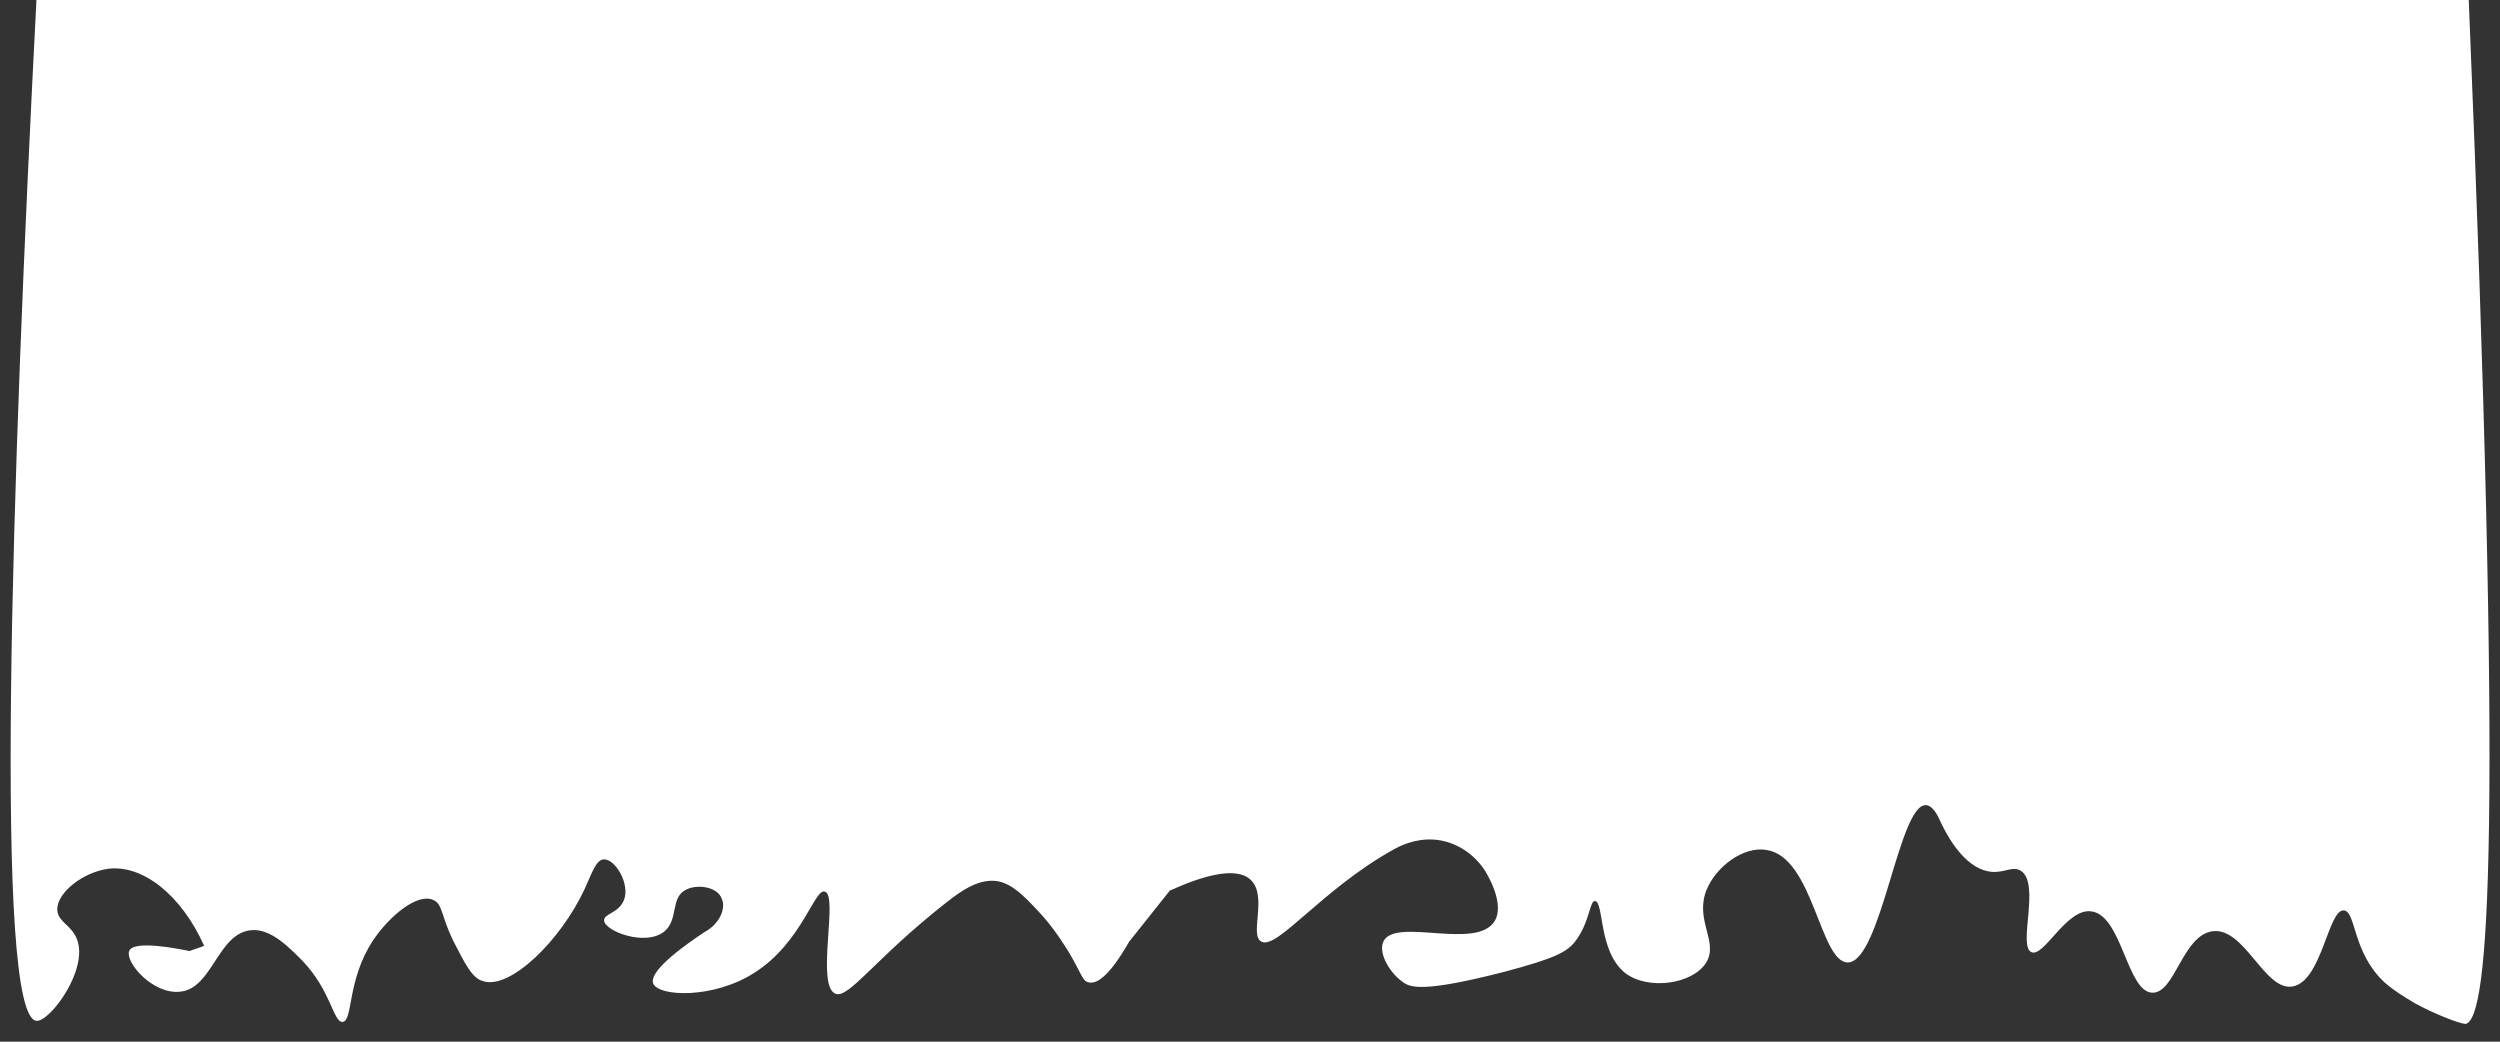 <?xml version="1.0" encoding="utf-8"?>
<!-- Generator: Adobe Illustrator 22.1.0, SVG Export Plug-In . SVG Version: 6.00 Build 0)  -->
<svg version="1.1" id="Layer_1" xmlns="http://www.w3.org/2000/svg" xmlns:xlink="http://www.w3.org/1999/xlink" x="0px" y="0px"
	 viewBox="0 0 240 100" style="enable-background:new 0 0 240 100;" xml:space="preserve">
<rect x="0" y="0" width="240" height="100" fill="#333333" stroke="none"/>
<style type="text/css">
	.st0{fill:#FFFFFF;}
</style>
<path class="st0" d="M237,0H3.5c-2.4,46.4-4.1,97.6,0,98c1.3,0.1,5-4.9,3.9-7.8c-0.5-1.4-1.9-1.7-1.9-2.9c0-1.7,2.6-3.6,4.9-3.9
	c3.3-0.4,7,2.5,9.2,7.4c-0.5,0.2-0.9,0.3-1.4,0.5c-1-0.2-5.4-1.1-5.8,0c-0.4,1.1,2.3,4.2,4.9,3.9c3.1-0.3,3.6-5.6,6.8-5.9
	c1.9-0.2,3.7,1.7,4.9,2.9c2.8,2.9,3,6,3.9,5.9c1-0.1,0.4-4,2.9-7.8c1.6-2.4,4.3-4.6,5.8-3.9c0.9,0.4,0.7,1.4,1.9,3.9
	c1.2,2.3,1.8,3.6,2.9,3.9c2.6,0.8,7.4-3.9,9.7-8.8c0.7-1.5,1.1-2.9,1.9-2.9c1.1,0,2.5,2.4,1.9,3.9c-0.5,1.3-2,1.3-1.9,2
	c0.1,1,4,2.5,5.8,1c1.3-1.1,0.6-3.1,1.9-3.9c1.1-0.7,3.2-0.4,3.6,0.8c0.4,0.9-0.2,2.4-1.7,3.2c-4.5,3-5.1,4.3-4.9,4.9
	c0.5,1.3,5.8,1.5,9.7-1c4.6-2.9,5.8-8.2,6.8-7.8c1.3,0.4-0.9,9,1,9.8c1.3,0.5,3.8-3.4,10.7-8.8c1.4-1.1,3.1-2.3,4.9-2
	c1.4,0.3,2.4,1.3,3.9,2.9c1.6,1.7,2.7,3.6,2.9,3.9c1.2,2,1.3,2.8,1.9,2.9c0.7,0.2,1.9-0.4,3.9-3.9l3.9-4.9c3.1-1.4,6.4-2.4,7.8-1
	c1.6,1.6-0.2,5.3,1,5.9c1.5,0.8,5.8-5,12.6-8.8c0.7-0.4,2.1-1.1,3.9-1c1.8,0.1,3.7,1.1,4.9,2.9c0.2,0.3,2,3.2,1,4.9
	c-1.7,2.9-9.6-0.4-10.7,2c-0.5,1.1,0.6,3,1.9,3.9c0.7,0.5,1.9,1,9.7-1c4.9-1.3,6-1.9,6.8-2.9c1.4-1.8,1.4-3.9,1.9-3.9
	c0.9,0,0.3,4.8,2.9,6.9c2.2,1.7,6.5,1.1,7.8-1c1.2-2-1.1-4,0-6.9c0.9-2.3,3.6-4.3,5.8-3.9c4.5,0.7,5.1,10.8,7.8,10.8
	c3.2-0.1,4.9-15.3,7.5-15.1c0.5,0,1,0.7,1.3,1.4c1.1,2.4,2.8,4.8,5,5c1.3,0.1,2-0.6,2.8-0.1c1.9,1.2-0.3,7.2,1,7.8
	c1.2,0.6,3.4-4.3,5.8-3.9c2.9,0.4,3.4,7.7,5.8,7.8c2.2,0.1,2.9-5.5,5.8-5.9c3.1-0.4,5,5.8,7.7,5.3c2.8-0.5,3.4-7.4,4.9-7.3
	c1.2,0.1,0.8,4,3.9,6.9c0.9,0.8,1.9,1.4,2.9,2c2,1.1,4.4,2,4.9,2C239,97.8,240.3,79.7,237,0z"/>
</svg>
